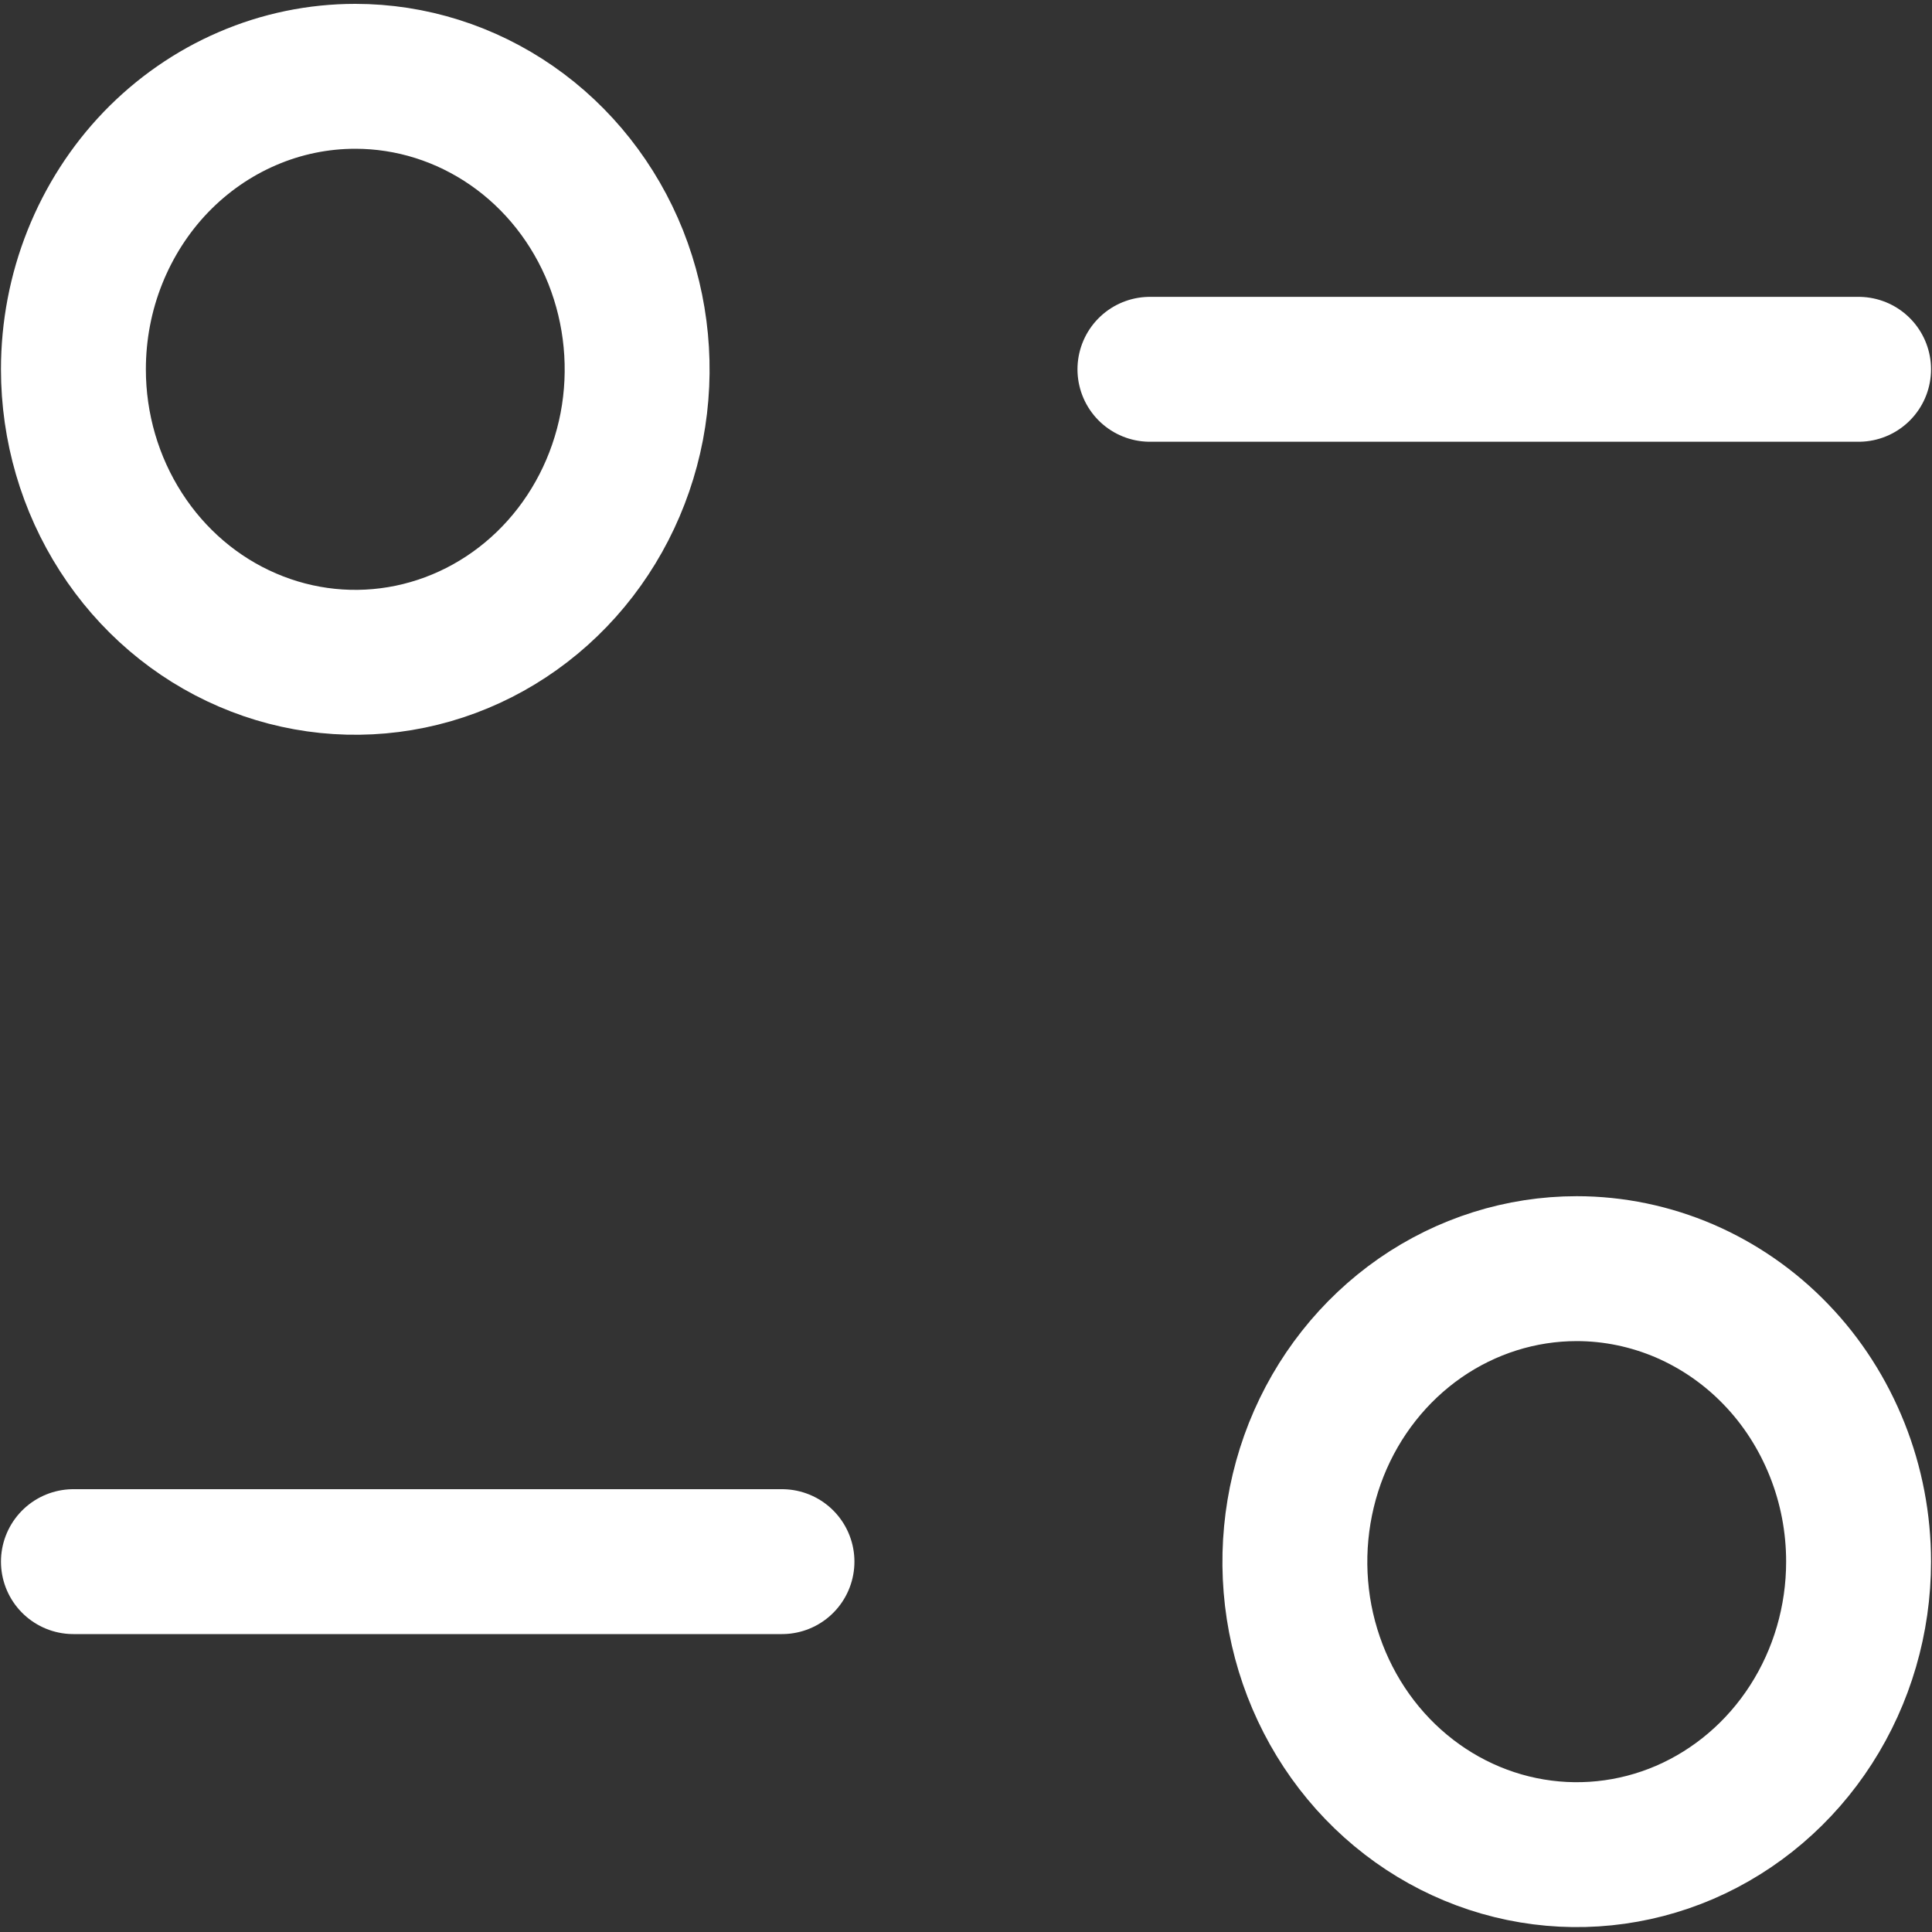 <svg width="20" height="20" viewBox="0 0 20 20" fill="none" xmlns="http://www.w3.org/2000/svg">
<rect x="0" y="0" width="20" height="20" fill="#333333" stroke="none"/>
<path d="M8.095 16.166H0.76" stroke="white" stroke-width="1.5" stroke-linecap="round" stroke-linejoin="round"/>
<path d="M19.24 16.166C19.24 16.766 19.069 17.353 18.748 17.852C18.428 18.35 17.972 18.739 17.439 18.969C16.906 19.198 16.319 19.258 15.753 19.141C15.187 19.024 14.667 18.735 14.259 18.311C13.851 17.887 13.573 17.346 13.46 16.758C13.348 16.17 13.406 15.56 13.626 15.006C13.847 14.451 14.221 13.978 14.701 13.644C15.181 13.311 15.745 13.133 16.322 13.133C16.705 13.133 17.085 13.212 17.439 13.364C17.793 13.517 18.115 13.74 18.386 14.022C18.657 14.303 18.871 14.638 19.018 15.006C19.165 15.374 19.24 15.768 19.24 16.166V16.166Z" stroke="white" stroke-width="1.5" stroke-linecap="round" stroke-linejoin="round"/>
<path d="M11.904 3.823H19.24" stroke="white" stroke-width="1.5" stroke-linecap="round" stroke-linejoin="round"/>
<path d="M0.76 3.823C0.76 4.423 0.931 5.009 1.252 5.508C1.572 6.007 2.028 6.396 2.561 6.625C3.094 6.855 3.681 6.915 4.247 6.798C4.813 6.681 5.333 6.392 5.741 5.968C6.149 5.544 6.427 5.003 6.54 4.415C6.652 3.826 6.594 3.217 6.374 2.662C6.153 2.108 5.779 1.634 5.299 1.301C4.819 0.968 4.255 0.79 3.678 0.79C3.295 0.79 2.915 0.868 2.561 1.021C2.207 1.173 1.885 1.397 1.614 1.678C1.343 1.96 1.129 2.294 0.982 2.662C0.835 3.03 0.76 3.425 0.76 3.823V3.823Z" stroke="white" stroke-width="1.5" stroke-linecap="round" stroke-linejoin="round"/>
</svg>
